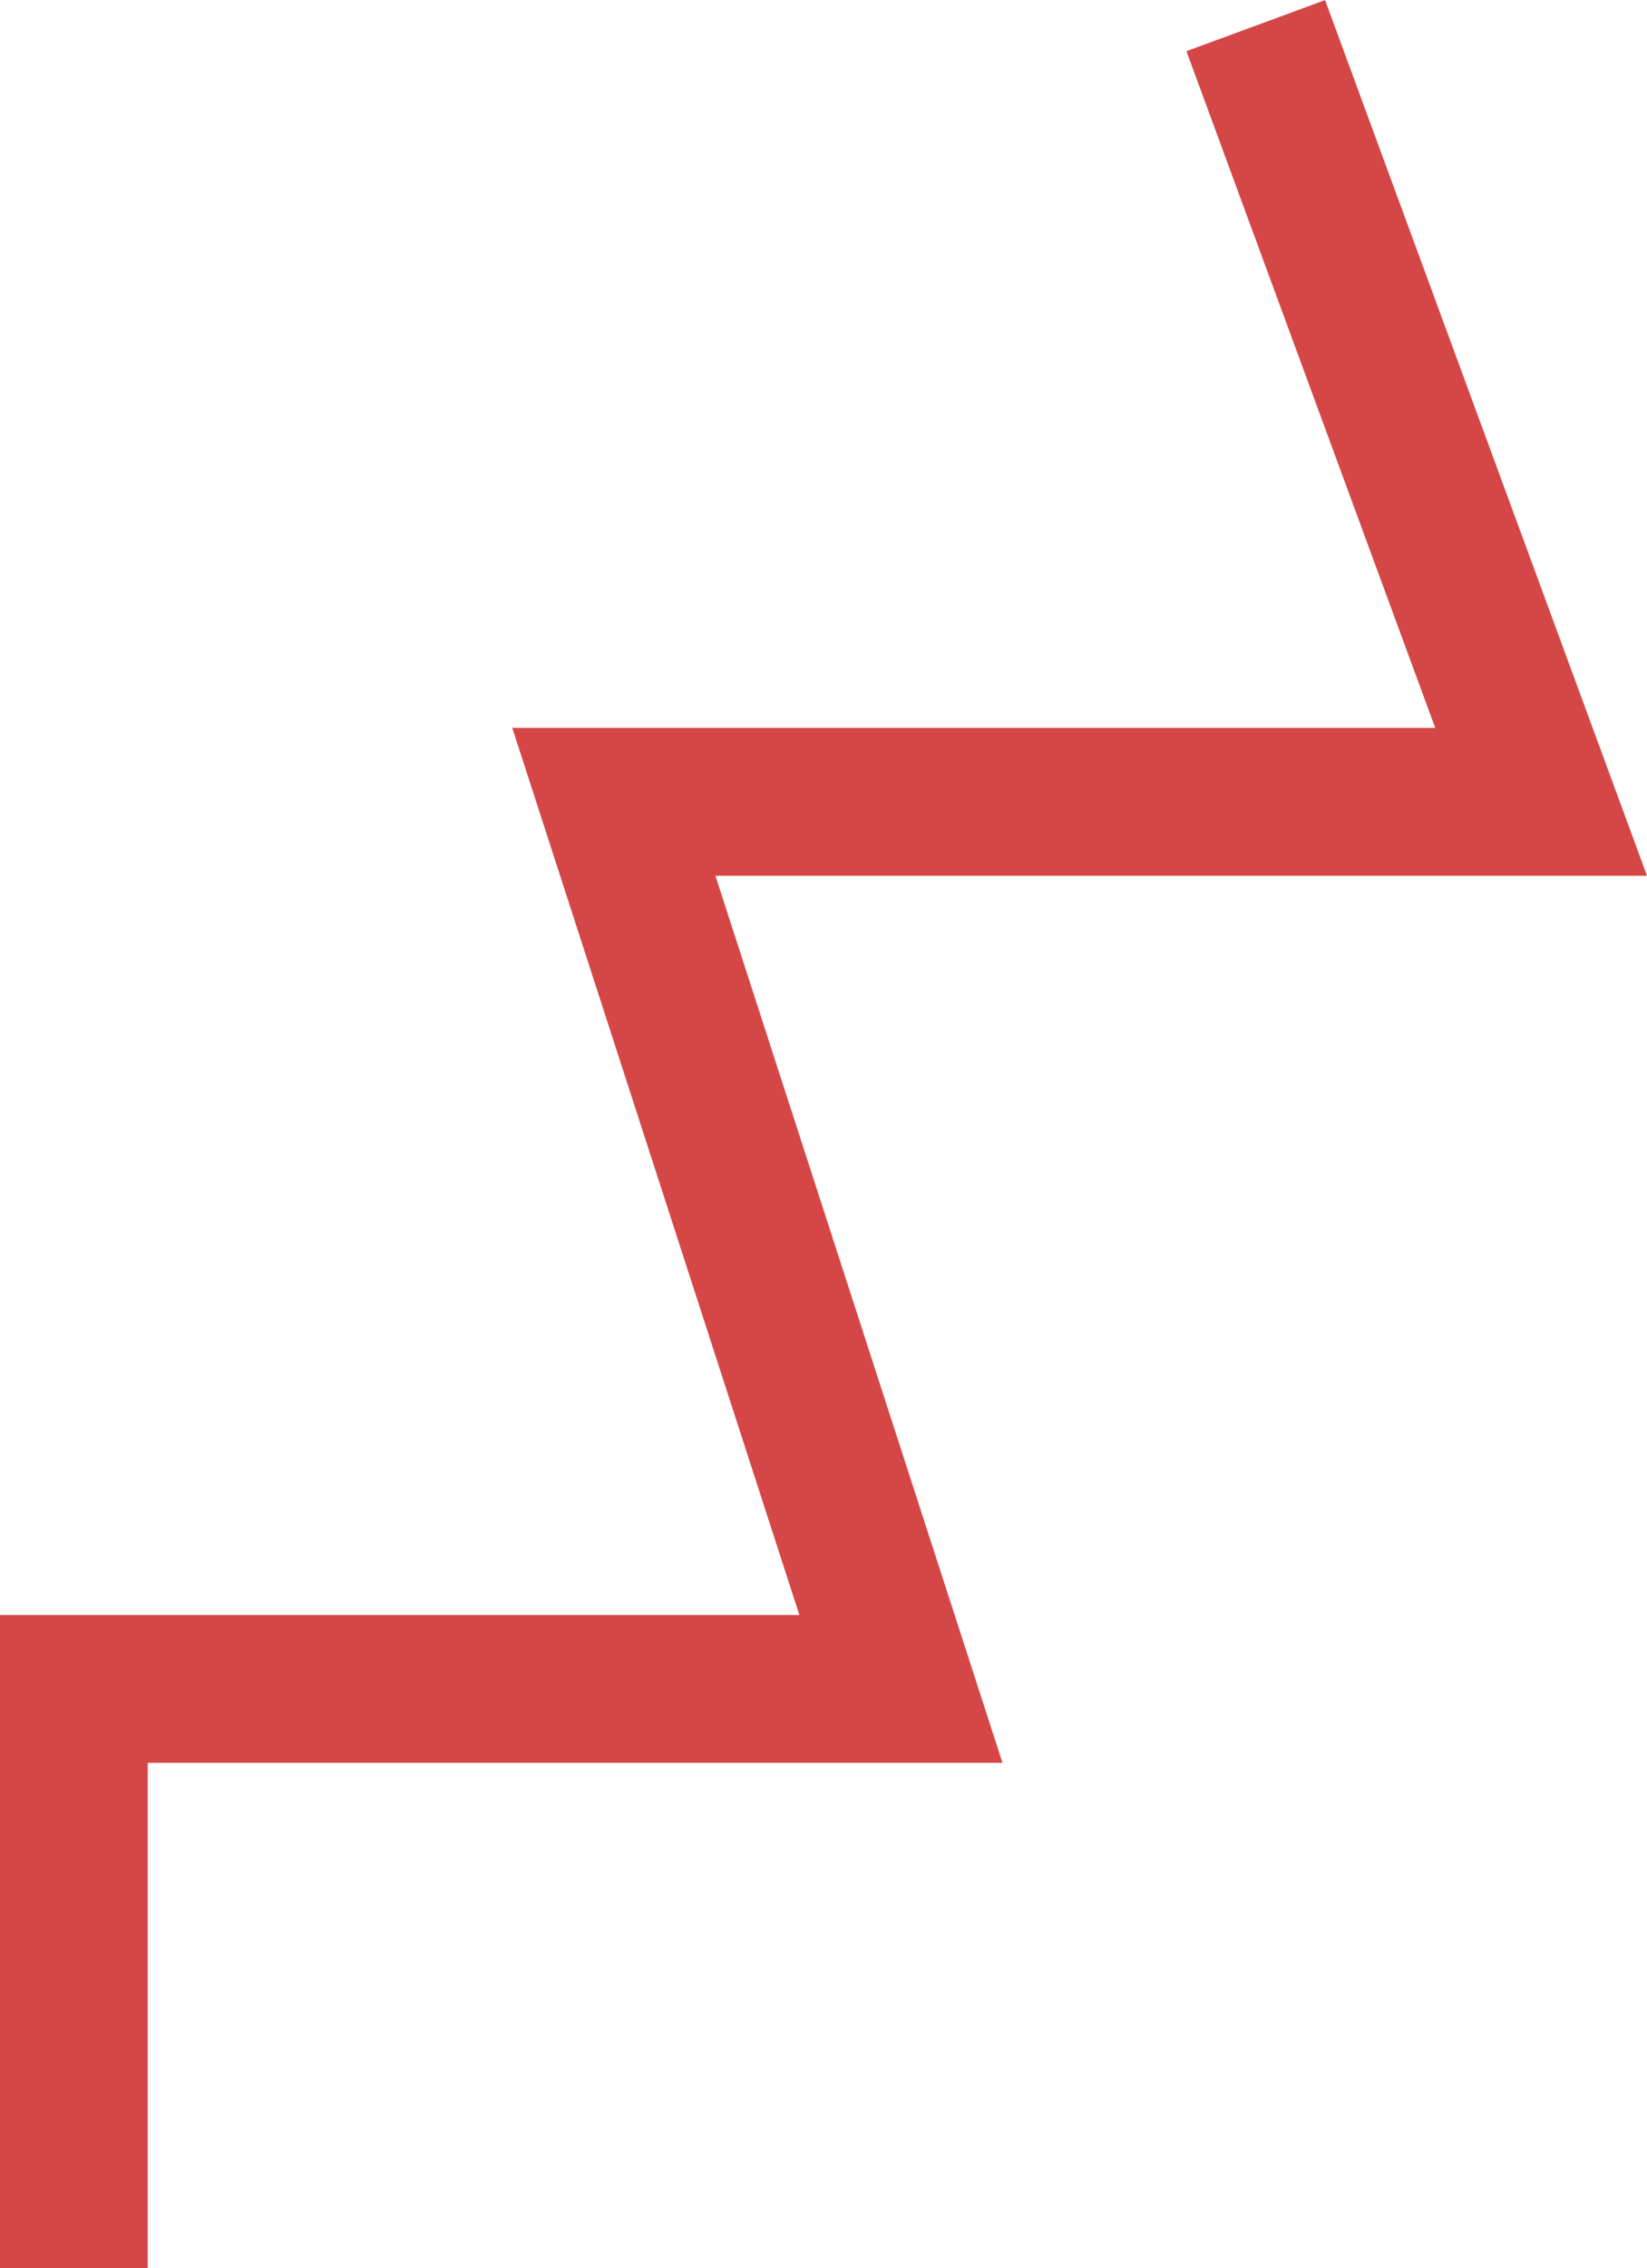 <svg xmlns="http://www.w3.org/2000/svg" viewBox="0 0 66.89 92.04"><defs><style>.cls-1{fill:none;stroke:#d54747;stroke-miterlimit:10;stroke-width:6px;}</style></defs><g id="Layer_2" data-name="Layer 2"><g id="Layer_3" data-name="Layer 3"><polyline id="zigzag1" class="cls-1" points="51 1.04 62.59 32.54 24.93 32.54 36.59 68.54 3 68.54 3 92.04"/></g></g></svg>